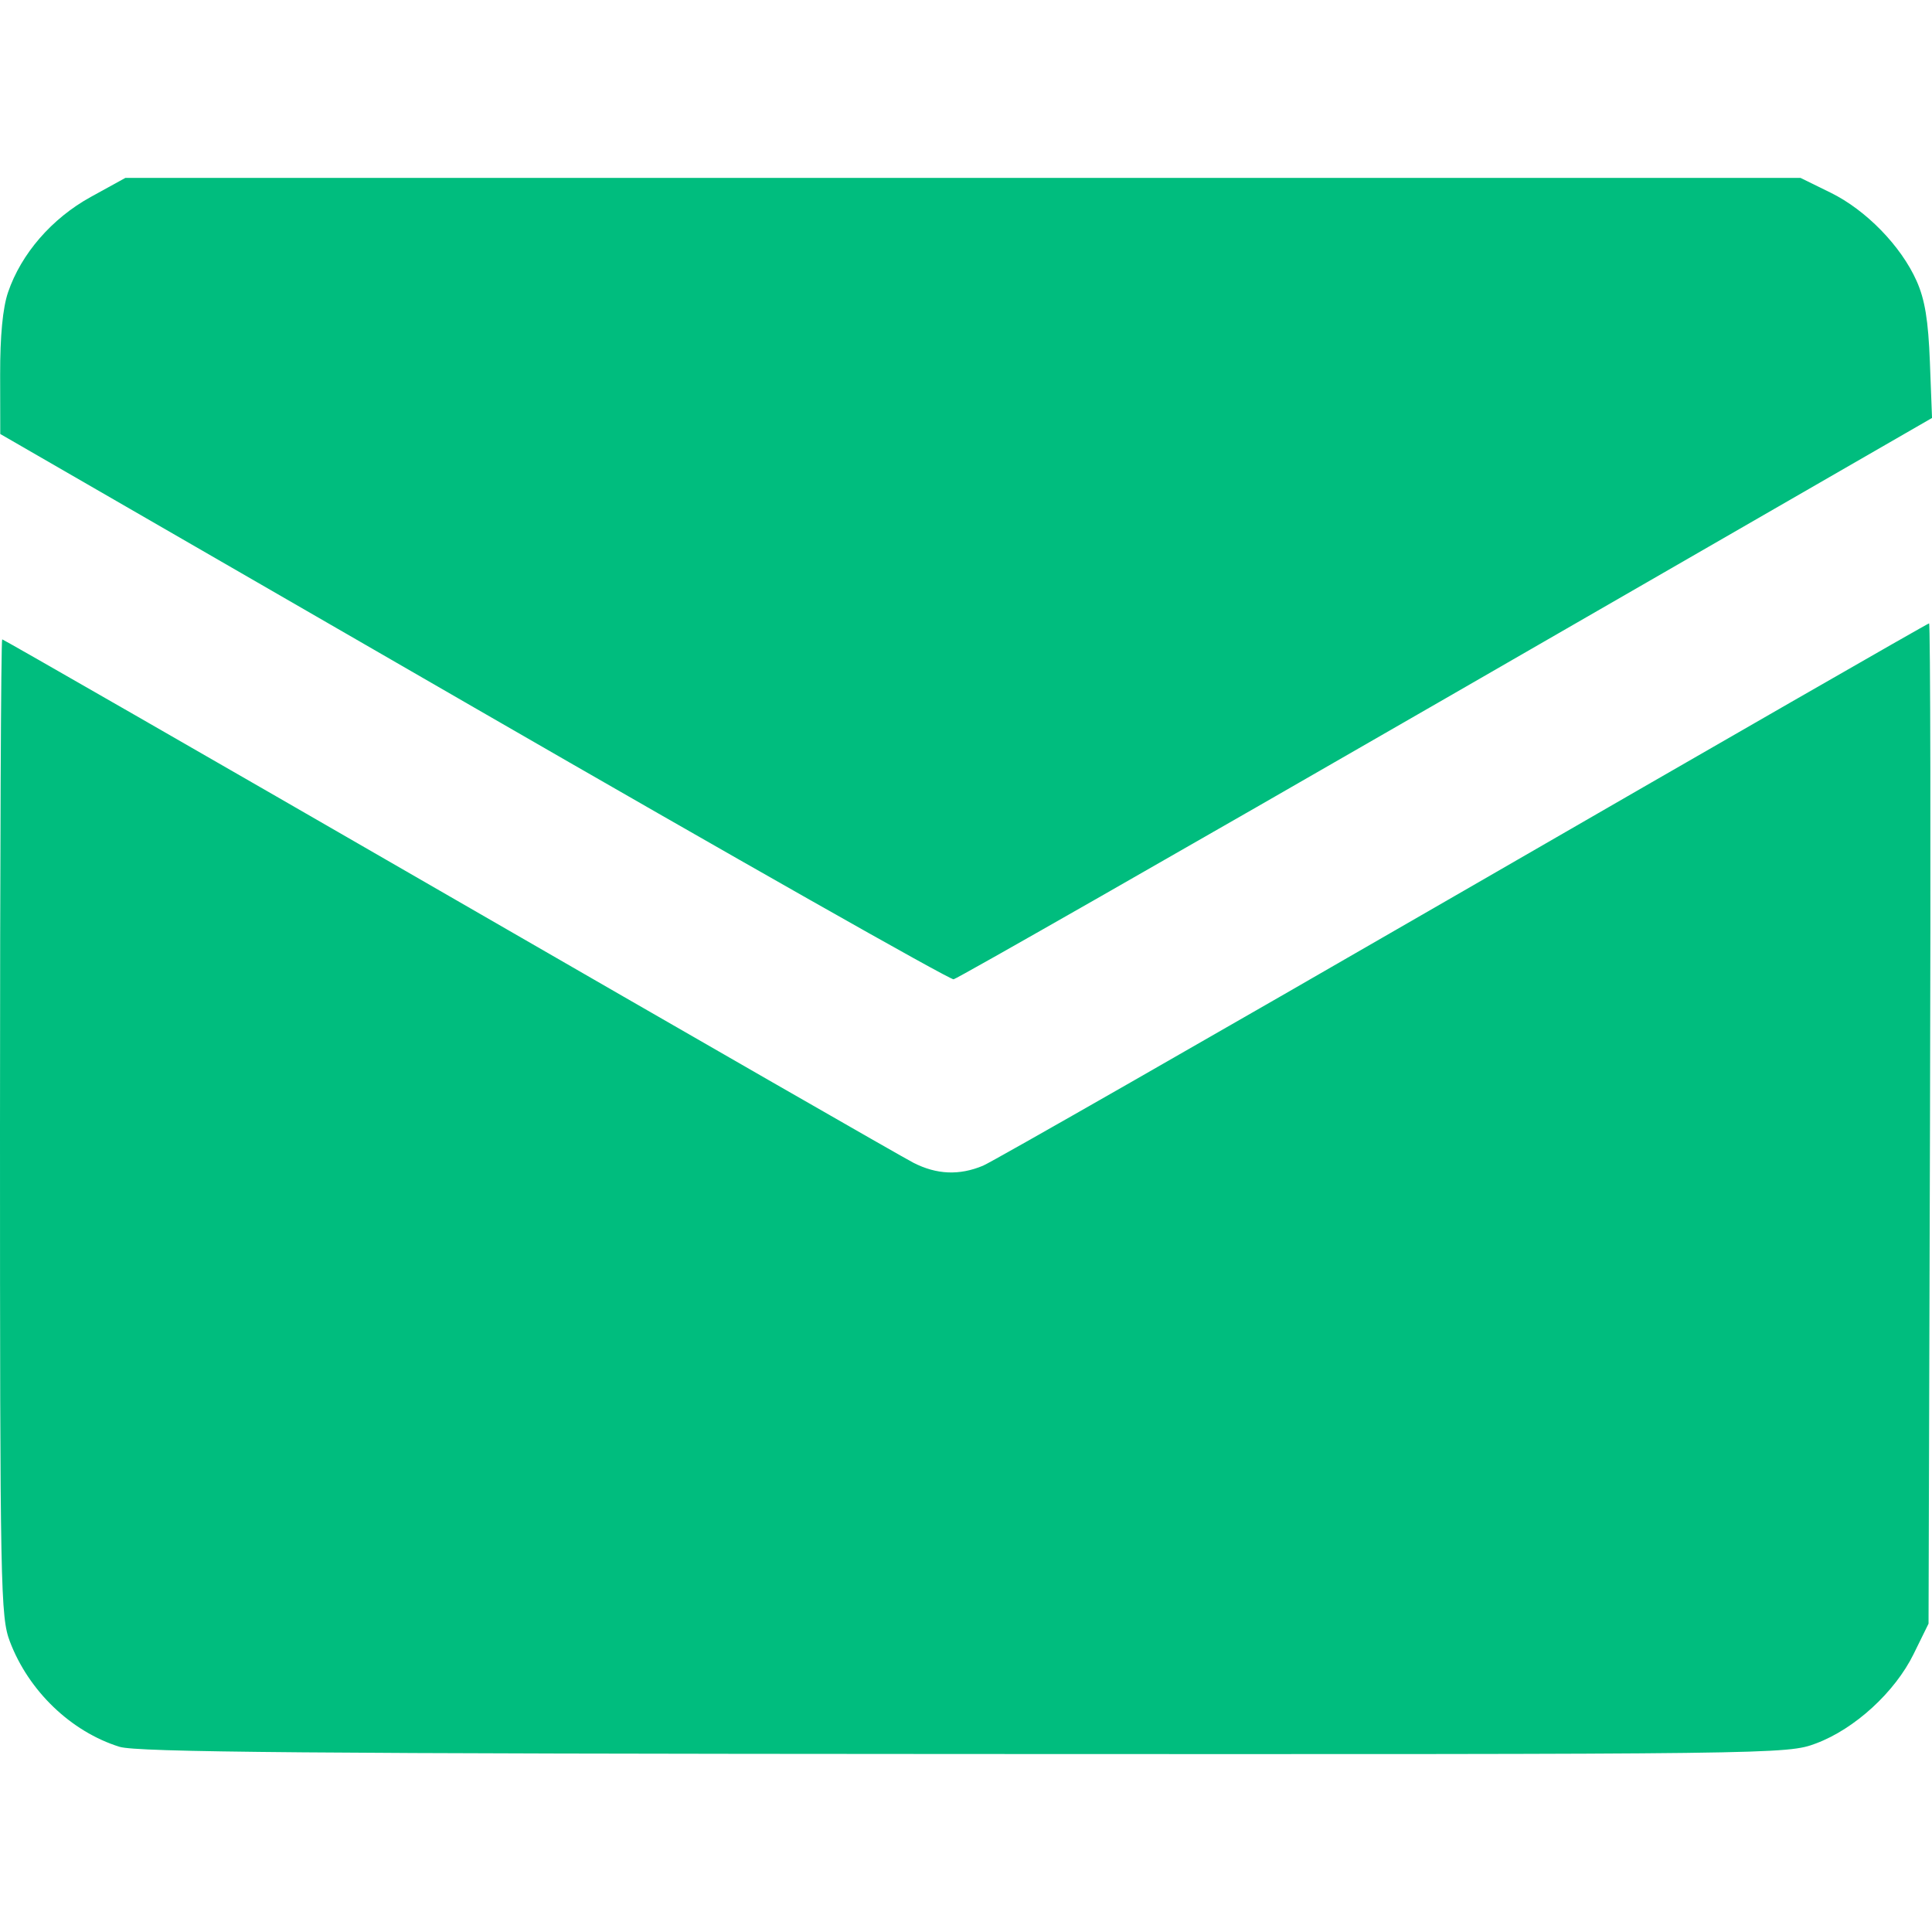 <?xml version="1.0" encoding="UTF-8" standalone="no"?>
<!-- Created with Inkscape (http://www.inkscape.org/) -->

<svg
   width="256"
   height="256"
   viewBox="0 0 67.733 67.733"
   version="1.1"
   id="svg1"
   xml:space="preserve"
   inkscape:version="1.3.2 (091e20ef0f, 2023-11-25, custom)"
   sodipodi:docname="mail.svg"
   xmlns:inkscape="http://www.inkscape.org/namespaces/inkscape"
   xmlns:sodipodi="http://sodipodi.sourceforge.net/DTD/sodipodi-0.dtd"
   xmlns="http://www.w3.org/2000/svg"
   xmlns:svg="http://www.w3.org/2000/svg"><sodipodi:namedview
     id="namedview1"
     pagecolor="#ffffff"
     bordercolor="#666666"
     borderopacity="1.0"
     inkscape:showpageshadow="2"
     inkscape:pageopacity="0.0"
     inkscape:pagecheckerboard="0"
     inkscape:deskcolor="#d1d1d1"
     inkscape:document-units="mm"
     inkscape:zoom="0.56063608"
     inkscape:cx="-498.54087"
     inkscape:cy="700.98949"
     inkscape:window-width="1912"
     inkscape:window-height="1054"
     inkscape:window-x="0"
     inkscape:window-y="18"
     inkscape:window-maximized="1"
     inkscape:current-layer="layer1" /><defs
     id="defs1" /><g
     inkscape:label="Layer 1"
     inkscape:groupmode="layer"
     id="layer1"><path
       style="fill:#00bd7e;stroke-width:0.707"
       d="M 4.189,61.24 C 2.488,60.708 1.006,59.285 0.348,57.554 0.018,56.686 1.6666659e-8,55.753 1.6666659e-8,39.527 1.6666659e-8,30.116 0.035,22.415 0.077,22.415 c 0.042,0 7.091,4.049 15.664,8.997 8.573,4.948 15.899,9.157 16.281,9.352 0.818,0.418 1.613,0.451 2.445,0.102 0.331,-0.139 7.91,-4.473 16.841,-9.632 8.932,-5.159 16.277,-9.38 16.323,-9.38 0.046,0 0.061,7.89 0.032,17.534 l -0.051,17.534 -0.524,1.067 c -0.656,1.335 -2.063,2.624 -3.42,3.132 -1.02,0.382 -1.218,0.384 -29.869,0.372 -22.935,-0.01 -29,-0.062 -29.61,-0.253 z M 16.604,24.794 0.009,15.215 0.005,13.144 c -0.003,-1.368 0.091,-2.352 0.278,-2.899 C 0.743,8.895 1.818,7.656 3.18,6.906 L 4.395,6.237 H 33.759 63.124 l 1.055,0.518 c 1.241,0.609 2.469,1.87 3.015,3.096 0.29,0.651 0.409,1.376 0.465,2.838 l 0.075,1.964 -17.034,9.819 C 41.331,29.873 33.56,34.31 33.432,34.333 33.303,34.355 25.731,30.063 16.604,24.794 Z"
       id="path1" /></g></svg>
